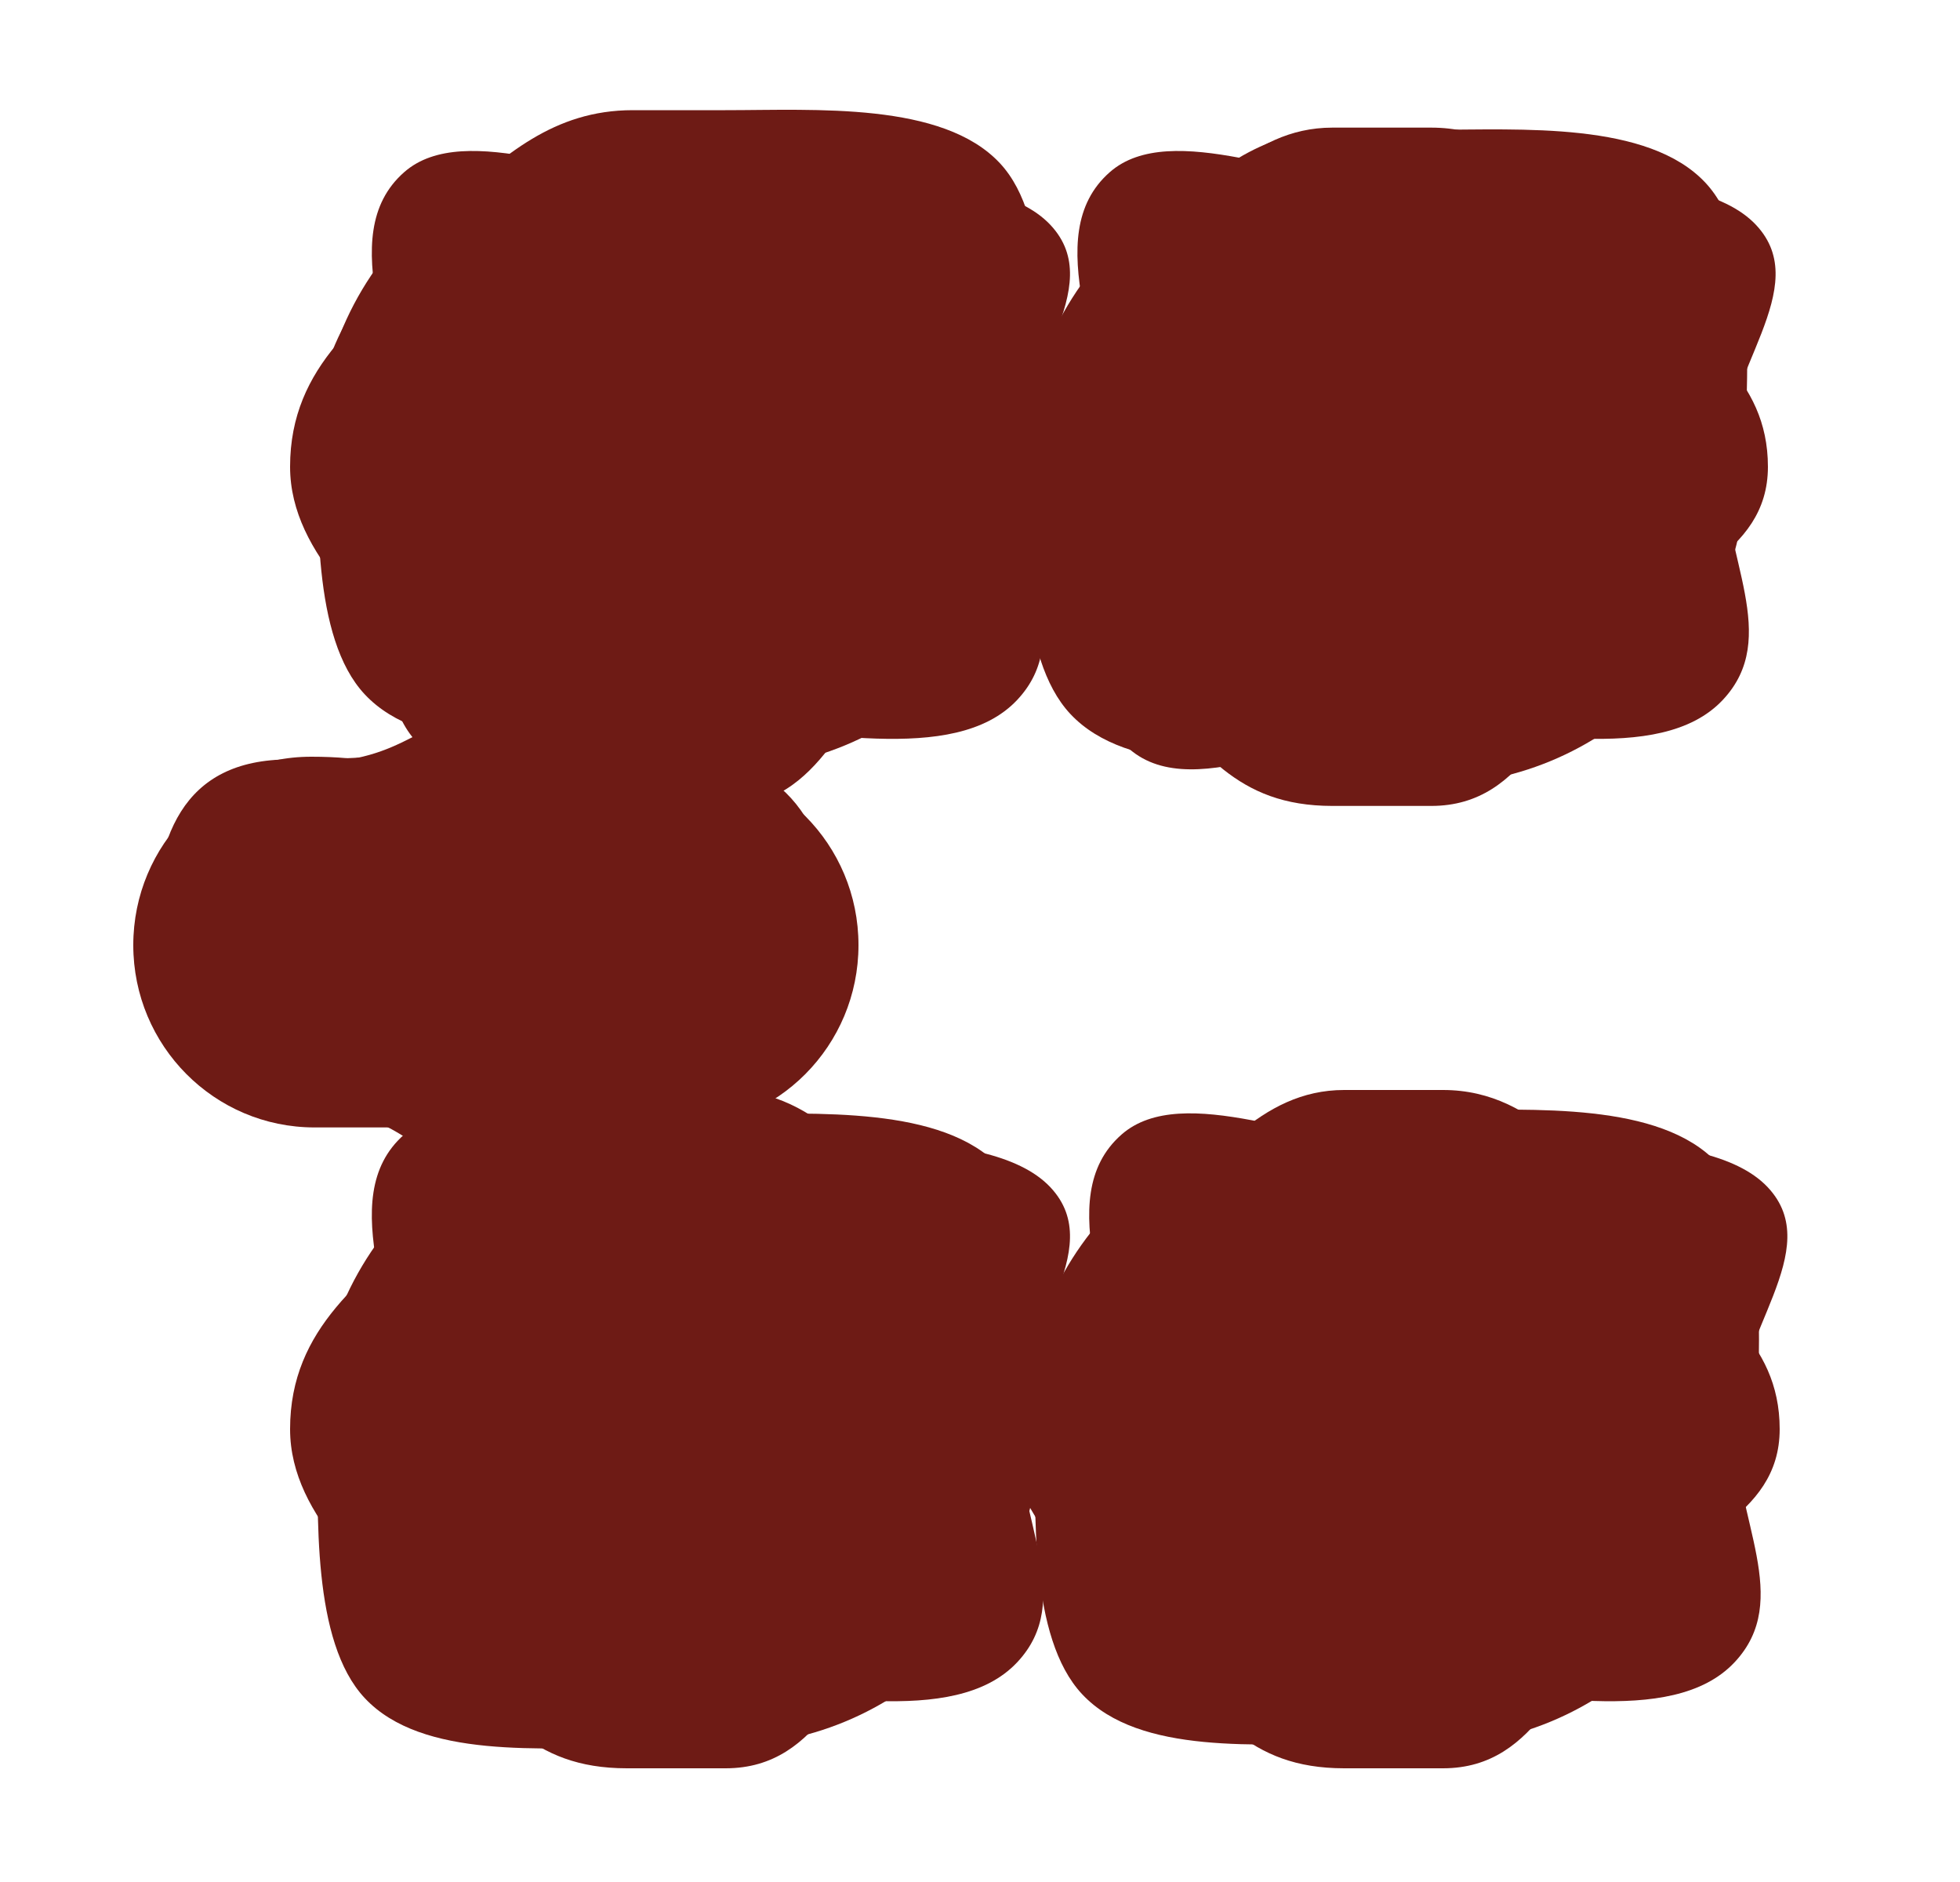 <svg id="casssa_logo"  class="casssa_logo"  width="500" height="480" viewBox="0 0 500 480" fill="none" xmlns="http://www.w3.org/2000/svg">

 <defs>
         <filter   height="200%" id="blur" width="200%" x="-50%" y="-50%">
          <feGaussianBlur in="SourceGraphic" stdDeviation="33"/>
         </filter>
         <filter 
       
         height="200%" id="main-blur" width="200%" x="-50%" y="-50%">
       
          <feGaussianBlur in="SourceGraphic" stdDeviation="12"/>
         </filter>
        </defs>

<g id="div1" class="moving-elements">
<g id="casssa">
<g filter="url(#rec_blur)" id="rec1">
<path  class="shapes s1" id="rec_1" d="M364.973 38.55H341.37C321.127 38.55 302.631 46.074 288.5 58.493C271.646 73.305 261 95.08 261 119.355C261 140.788 269.299 160.271 282.843 174.735C297.501 190.387 318.3 200.16 341.37 200.16H364.973C388.043 200.16 408.843 190.387 423.5 174.735C437.044 160.271 445.343 140.788 445.343 119.355C445.343 97.922 437.044 78.438 423.5 63.974C408.843 48.322 388.043 38.55 364.973 38.55Z" fill="#6E1B15"/>
<path  class="shapes morph" id="rec_1_a" d="M365.111 32.55H339.889C318.255 32.55 306.101 51.206 291 64.5C272.989 80.356 254 93.064 254 119.05C254 141.993 276.526 158.905 291 174.388C306.664 191.143 315.234 205.55 339.889 205.55H365.111C389.766 205.55 395.836 179.755 411.5 163C425.974 147.517 451 141.993 451 119.05C451 96.106 432.974 86.483 418.5 71C402.836 54.245 389.766 32.55 365.111 32.55Z" fill="#6E1B15"/>
<path  class="shapes morph" id="rec_1_b" d="M354.622 46.899C332.271 46.899 298.725 30.21 283.122 43.899C264.514 60.227 283.122 91.659 283.122 118.417C283.122 142.043 271.546 173.557 286.5 189.5C302.683 206.754 335.273 185.321 360.745 185.321C386.217 185.321 423.317 195.754 439.5 178.5C454.454 162.557 439.5 142.043 439.5 118.417C439.5 94.791 462.924 73.315 447.97 57.372C431.787 40.118 380.095 46.899 354.622 46.899Z" fill="#6E1B15"/>
<path  class="shapes morph" id="rec_1_c" d="M365.026 33.1H341.424C321.18 33.1 308.684 44.681 294.553 57.1C277.699 71.912 261.053 89.63 261.053 113.905C261.053 135.338 259.509 167.637 273.053 182.1C287.711 197.752 318.353 194.71 341.424 194.71H365.026C388.096 194.71 396.396 177.252 411.053 161.6C424.597 147.137 445.396 135.338 445.396 113.905C445.396 92.472 448.597 61.063 435.053 46.6C420.396 30.948 388.096 33.1 365.026 33.1Z" fill="#6E1B15"/>
</g>
<g filter="url(#rec_blur)" id="rec2">
<path  class="shapes " id="rec_2" d="M184.973 34.55H161.371C141.127 34.55 122.631 42.074 108.5 54.493C91.646 69.305 81 91.08 81 115.355C81 136.788 89.299 156.271 102.843 170.735C117.501 186.387 138.3 196.16 161.371 196.16H184.973C208.043 196.16 228.843 186.387 243.5 170.735C257.044 156.271 265.343 136.788 265.343 115.355C265.343 93.922 257.044 74.438 243.5 59.974C228.843 44.322 208.043 34.55 184.973 34.55Z" fill="#6E1B15"/>
<path  class="shapes morph" id="rec_2_a" d="M185.111 32.55H159.889C138.255 32.55 126.101 51.206 111 64.5C92.989 80.356 74 93.064 74 119.05C74 141.993 96.526 158.905 111 174.388C126.664 191.143 135.234 205.55 159.889 205.55H185.111C209.766 205.55 215.836 179.755 231.5 163C245.974 147.517 271 141.993 271 119.05C271 96.106 252.974 86.483 238.5 71C222.836 54.245 209.766 32.55 185.111 32.55Z" fill="#6E1B15"/>
<path  class="shapes morph" id="rec_2_b" d="M174.622 46.899C152.271 46.899 118.725 30.21 103.122 43.899C84.514 60.227 103.122 91.659 103.122 118.417C103.122 142.043 91.546 173.557 106.5 189.5C122.683 206.754 155.273 185.321 180.745 185.321C206.217 185.321 243.317 195.754 259.5 178.5C274.454 162.557 259.5 142.043 259.5 118.417C259.5 94.791 282.924 73.315 267.97 57.372C251.787 40.118 200.095 46.899 174.622 46.899Z" fill="#6E1B15"/>
<path  class="shapes morph" id="rec_2_c" d="M185.026 28.1H161.424C141.18 28.1 128.684 39.681 114.553 52.1C97.699 66.912 81.053 84.63 81.053 108.905C81.053 130.338 79.509 162.637 93.053 177.1C107.711 192.752 138.353 189.71 161.424 189.71H185.026C208.096 189.71 216.396 172.252 231.053 156.6C244.597 142.137 265.396 130.338 265.396 108.905C265.396 87.472 268.597 56.063 255.053 41.6C240.396 25.948 208.096 28.1 185.026 28.1Z" fill="#6E1B15"/>
</g>
<g filter="url(#rec_blur)" id="rec3">
<path  class="shapes " id="rec_3" d="M172.765 194.55C147.229 194.55 144.567 194.55 126.5 194.55C108.432 194.55 105.77 194.55 80.235 194.55C54.699 194.55 34 215.368 34 241.05C34 266.731 54.699 287.55 80.235 287.55C105.77 287.55 108.432 287.55 126.5 287.55C144.567 287.55 147.229 287.55 172.765 287.55C198.3 287.55 219 266.731 219 241.05C219 215.368 198.3 194.55 172.765 194.55Z" fill="#6E1B15"/>
<path  class="shapes morph" id="rec_3_a" d="M175.617 193C149.079 193 146.312 201.5 127.535 201.5C108.758 201.5 105.992 193 79.453 193C52.915 193 41 213.818 41 239.5C41 265.182 52.915 286 79.453 286C105.992 286 108.758 278 127.535 278C146.312 278 149.079 286 175.617 286C202.156 286 213 265.182 213 239.5C213 213.818 202.156 193 175.617 193Z" fill="#6E1B15"/>
<path  class="shapes morph" id="rec_3_b" d="M175.692 201.215C148.265 201.215 145.406 191 126 191C106.594 191 101.334 193.688 73.907 193.688C46.48 193.688 39 213.385 39 241C39 268.615 48.881 278.634 76.308 278.634C103.735 278.634 106.594 291 126 291C145.406 291 148.265 281.86 175.692 281.86C203.119 281.86 213 268.615 213 241C213 213.385 203.119 201.215 175.692 201.215Z" fill="#6E1B15"/>
<path  class="shapes morph" id="rec_3_c" d="M171.472 194.477C145.894 194.477 143.228 182 125.131 182C107.034 182 104.368 194.477 78.79 194.477C53.213 194.477 45 214.28 45 238.709C45 263.138 53.213 282.94 78.79 282.94C104.368 282.94 107.034 299 125.131 299C143.228 299 145.894 282.94 171.472 282.94C197.049 282.94 207 263.138 207 238.709C207 214.28 197.049 194.477 171.472 194.477Z" fill="#6E1B15"/>
</g>
<g filter="url(#rec_blur)" id="rec4">
<path  class="shapes " id="rec_4" d="M184.973 283.55H161.371C141.127 283.55 122.631 291.074 108.5 303.493C91.646 318.305 81 340.08 81 364.355C81 385.788 89.3 405.271 102.843 419.735C117.501 435.387 138.3 445.16 161.371 445.16H184.973C208.043 445.16 228.843 435.387 243.5 419.735C257.044 405.271 265.343 385.788 265.343 364.355C265.343 342.922 257.044 323.438 243.5 308.974C228.843 293.322 208.043 283.55 184.973 283.55Z" fill="#6E1B15"/>
<path  class="shapes morph" id="rec_4_a" d="M185.111 278H159.889C138.255 278 126.101 296.656 111 309.95C92.989 325.806 74 338.514 74 364.5C74 387.444 96.526 404.356 111 419.838C126.664 436.594 135.234 451 159.889 451H185.111C209.766 451 215.836 425.206 231.5 408.45C245.974 392.968 271 387.444 271 364.5C271 341.556 252.974 331.933 238.5 316.45C222.836 299.695 209.766 278 185.111 278Z" fill="#6E1B15"/>
<path  class="shapes morph" id="rec_4_b" d="M174.622 292.35C152.271 292.35 118.725 275.66 103.122 289.35C84.514 305.677 103.122 337.109 103.122 363.868C103.122 387.493 91.546 419.007 106.5 434.95C122.683 452.204 155.273 430.772 180.745 430.772C206.217 430.772 243.317 441.204 259.5 423.95C274.454 408.007 259.5 387.493 259.5 363.868C259.5 340.242 282.924 318.765 267.97 302.822C251.787 285.569 200.095 292.35 174.622 292.35Z" fill="#6E1B15"/>
<path  class="shapes morph" id="rec_4_c" d="M185.026 284.1H161.424C141.18 284.1 128.684 295.681 114.553 308.1C97.699 322.912 81.053 340.63 81.053 364.905C81.053 386.338 79.509 418.637 93.053 433.1C107.711 448.752 138.353 445.71 161.424 445.71H185.026C208.096 445.71 216.396 428.252 231.053 412.6C244.597 398.137 265.396 386.338 265.396 364.905C265.396 343.472 268.597 312.063 255.053 297.6C240.396 281.948 208.096 284.1 185.026 284.1Z" fill="#6E1B15"/>
</g>
<g filter="url(#rec_blur)" id="rec5">
<path  class="shapes " id="rec_5" d="M364.973 283.55H341.371C321.127 283.55 302.631 291.075 288.5 303.494C271.646 318.306 261 340.081 261 364.355C261 385.788 269.299 405.272 282.843 419.736C297.501 435.388 318.3 445.16 341.371 445.16H364.973C388.043 445.16 408.843 435.388 423.5 419.736C437.044 405.272 445.343 385.788 445.343 364.355C445.343 342.922 437.044 323.439 423.5 308.975C408.843 293.323 388.043 283.55 364.973 283.55Z" fill="#6E1B15"/>
<path  class="shapes morph" id="rec_5_a" d="M368.111 278H342.889C321.255 278 309.101 296.656 294 309.95C275.989 325.806 257 338.514 257 364.5C257 387.444 279.526 404.356 294 419.838C309.664 436.594 318.234 451 342.889 451H368.111C392.766 451 398.836 425.206 414.5 408.45C428.974 392.968 454 387.444 454 364.5C454 341.556 435.974 331.933 421.5 316.45C405.836 299.695 392.766 278 368.111 278Z" fill="#6E1B15"/>
<path  class="shapes morph" id="rec_5_b" d="M357.622 292.35C335.271 292.35 301.725 275.66 286.122 289.35C267.514 305.677 286.122 337.109 286.122 363.868C286.122 387.493 274.546 419.007 289.5 434.95C305.683 452.204 338.273 430.772 363.745 430.772C389.217 430.772 426.317 441.204 442.5 423.95C457.454 408.007 442.5 387.493 442.5 363.868C442.5 340.242 465.924 318.765 450.97 302.822C434.787 285.569 383.095 292.35 357.622 292.35Z" fill="#6E1B15"/>
<path  class="shapes morph" id="rec_5_c" d="M368.026 283.1H344.424C324.18 283.1 311.684 294.681 297.553 307.1C280.699 321.912 264.053 339.63 264.053 363.905C264.053 385.338 262.509 417.637 276.053 432.1C290.711 447.752 321.353 444.71 344.424 444.71H368.026C391.096 444.71 399.396 427.252 414.053 411.6C427.597 397.137 448.396 385.338 448.396 363.905C448.396 342.472 451.597 311.063 438.053 296.6C423.396 280.948 391.096 283.1 368.026 283.1Z" fill="#6E1B15"/>
</g>
</g>
</g>
</svg>
